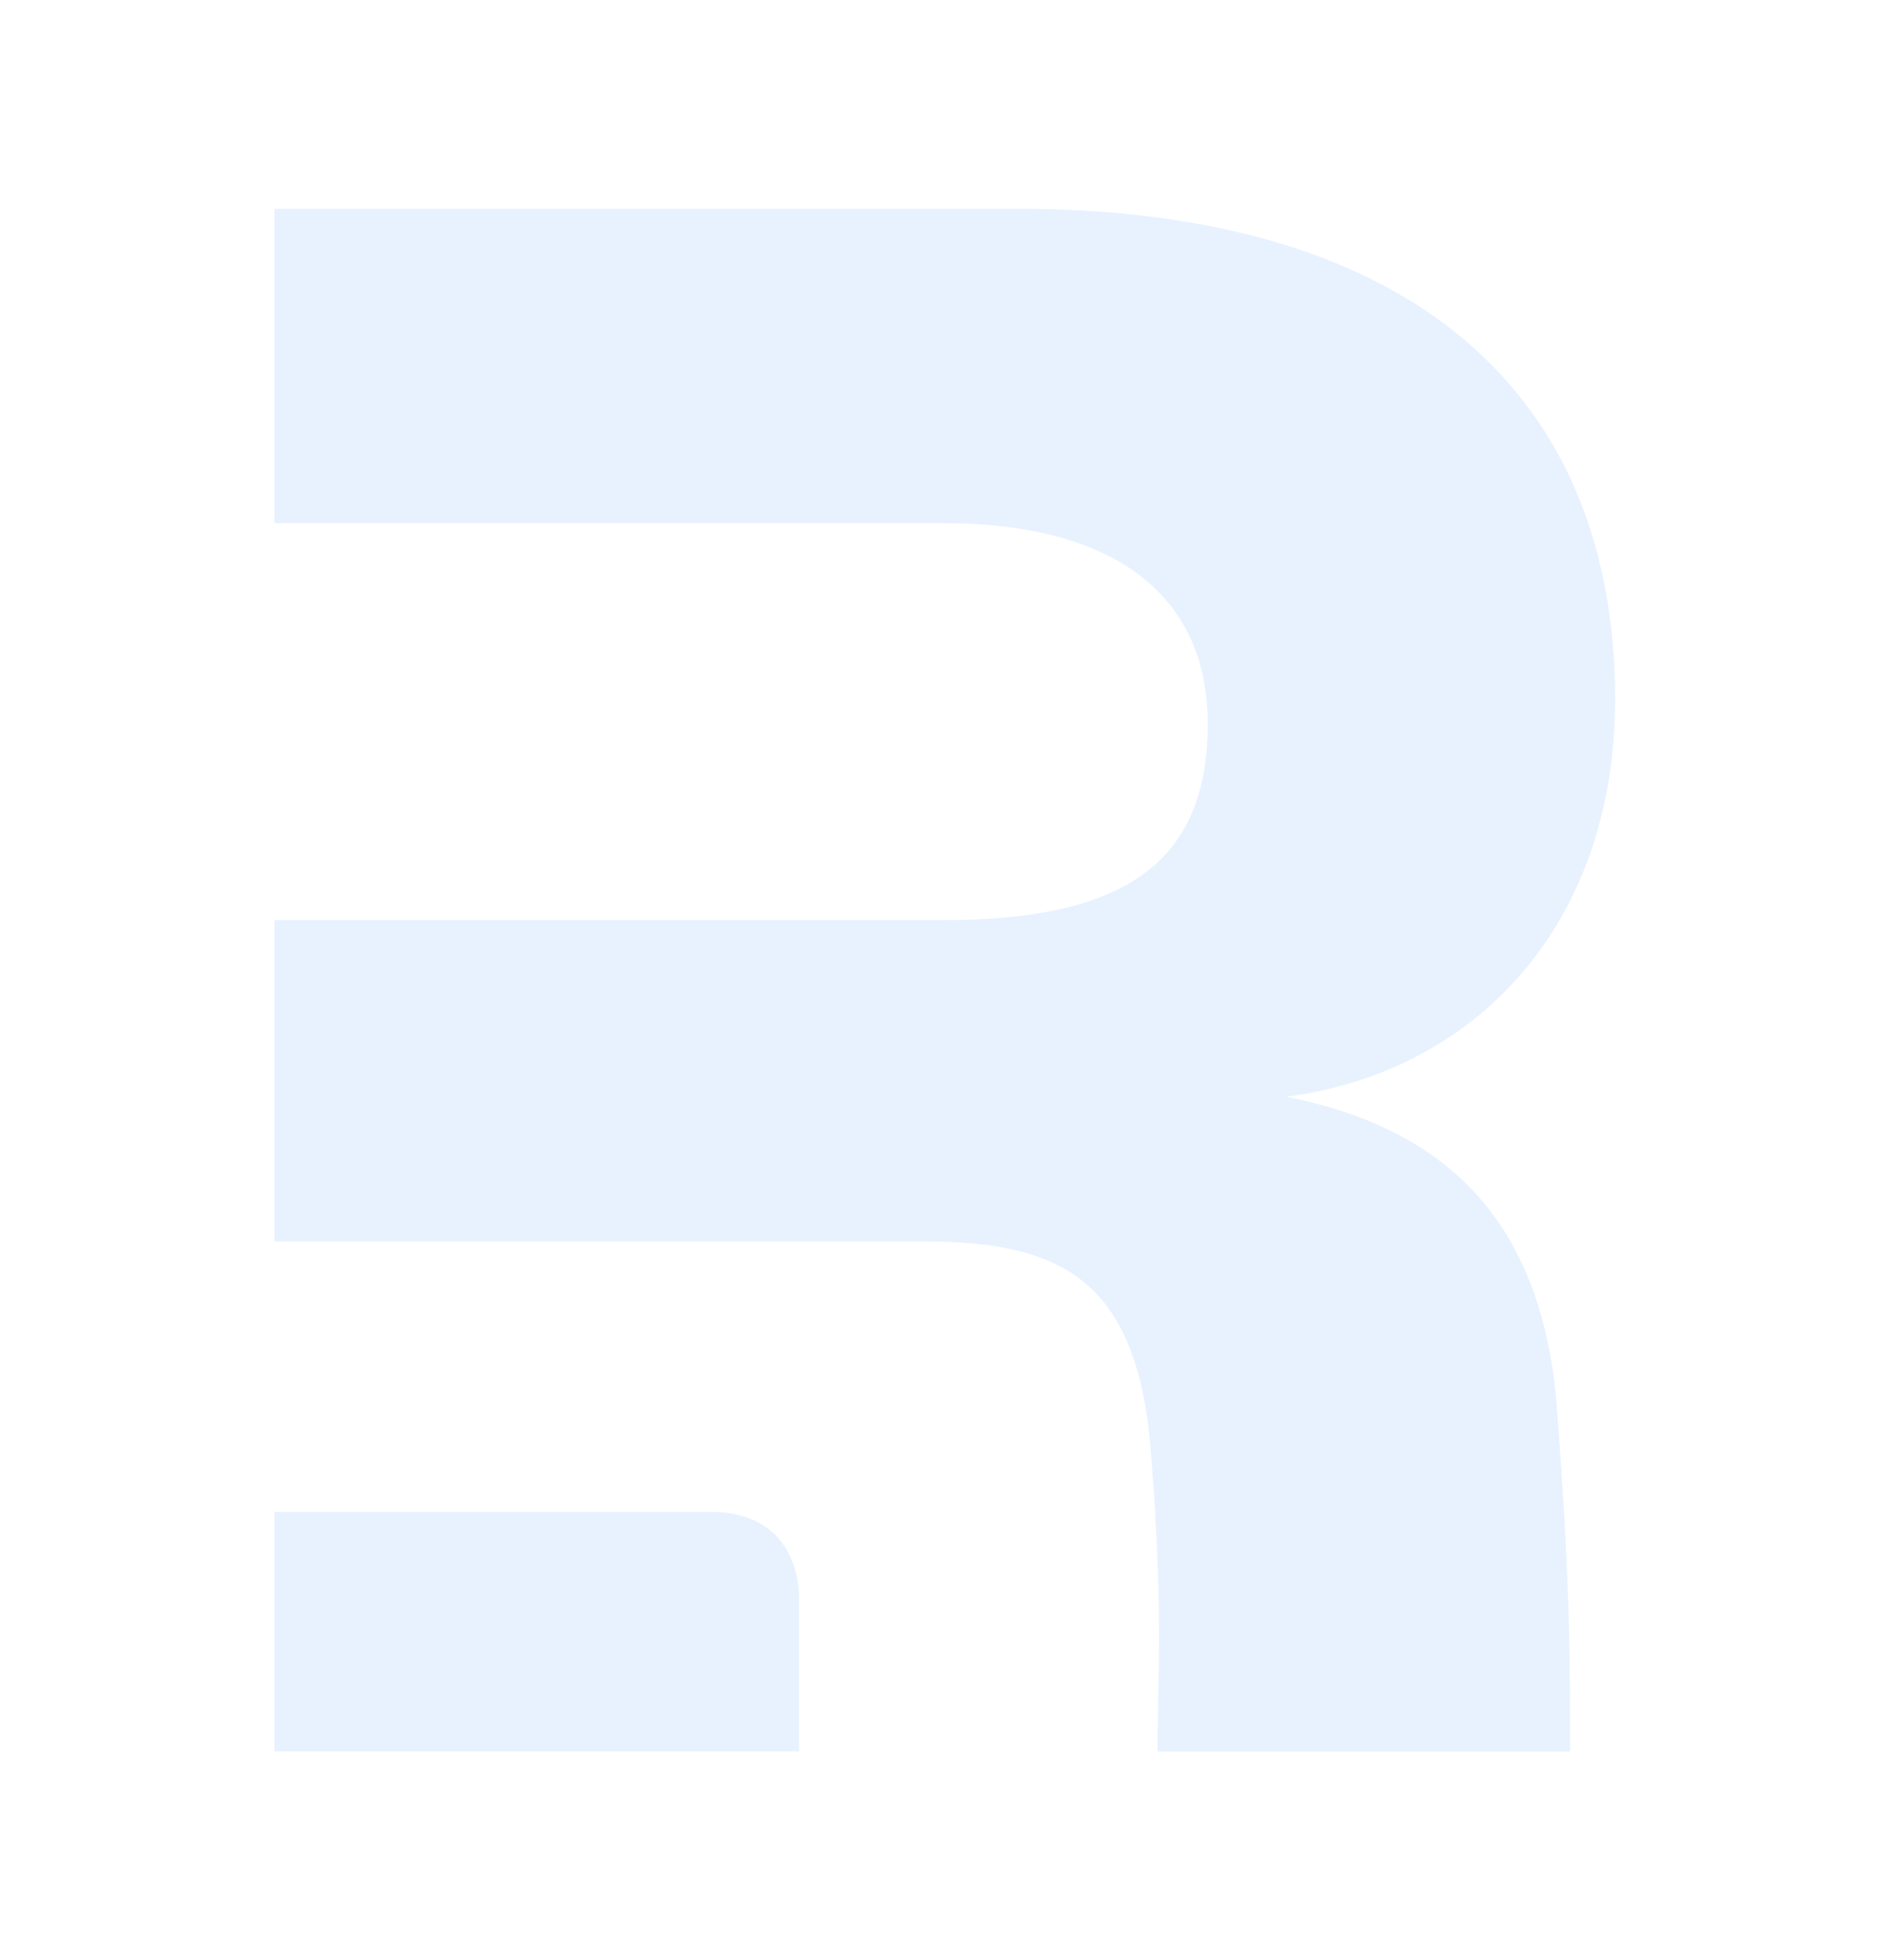 <svg width="28" height="29" viewBox="0 0 28 29" fill="none" xmlns="http://www.w3.org/2000/svg">
<g clip-path="url(#clip0_2032_498)">
<g clip-path="url(#clip1_2032_498)">
<g filter="url(#filter0_di_2032_498)">
<path fill-rule="evenodd" clip-rule="evenodd" d="M23.018 20.689C23.224 23.326 23.224 24.562 23.224 25.912H17.122C17.122 25.618 17.128 25.349 17.133 25.076C17.149 24.229 17.167 23.345 17.029 21.56C16.848 18.947 15.723 18.366 13.654 18.366H11.821H4.058V13.612H13.944C16.558 13.612 17.864 12.817 17.864 10.712C17.864 8.862 16.558 7.74 13.944 7.74H4.058V3.088H15.033C20.95 3.088 23.89 5.882 23.89 10.346C23.89 13.685 21.821 15.862 19.026 16.225C21.385 16.697 22.764 18.04 23.018 20.689Z" fill="#E8F2FF"/>
<path d="M4.058 25.911V22.367H10.509C11.586 22.367 11.82 23.166 11.82 23.643V25.911H4.058Z" fill="#E8F2FF"/>
</g>
</g>
</g>
<defs>
<filter id="filter0_di_2032_498" x="0.969" y="-0" width="26.008" height="29.001" filterUnits="userSpaceOnUse" color-interpolation-filters="sRGB">
<feFlood flood-opacity="0" result="BackgroundImageFix"/>
<feColorMatrix in="SourceAlpha" type="matrix" values="0 0 0 0 0 0 0 0 0 0 0 0 0 0 0 0 0 0 127 0" result="hardAlpha"/>
<feOffset/>
<feGaussianBlur stdDeviation="1.544"/>
<feComposite in2="hardAlpha" operator="out"/>
<feColorMatrix type="matrix" values="0 0 0 0 0.224 0 0 0 0 0.573 0 0 0 0 1 0 0 0 0.9 0"/>
<feBlend mode="normal" in2="BackgroundImageFix" result="effect1_dropShadow_2032_498"/>
<feBlend mode="normal" in="SourceGraphic" in2="effect1_dropShadow_2032_498" result="shape"/>
<feColorMatrix in="SourceAlpha" type="matrix" values="0 0 0 0 0 0 0 0 0 0 0 0 0 0 0 0 0 0 127 0" result="hardAlpha"/>
<feOffset/>
<feGaussianBlur stdDeviation="1.351"/>
<feComposite in2="hardAlpha" operator="arithmetic" k2="-1" k3="1"/>
<feColorMatrix type="matrix" values="0 0 0 0 0.224 0 0 0 0 0.573 0 0 0 0 1 0 0 0 1 0"/>
<feBlend mode="normal" in2="shape" result="effect2_innerShadow_2032_498"/>
</filter>
<clipPath id="clip0_2032_498">
<rect width="28" height="28" fill="white" transform="translate(0 0.5)"/>
</clipPath>
<clipPath id="clip1_2032_498">
<rect width="26.008" height="29" fill="white" transform="translate(0.969)"/>
</clipPath>
</defs>
</svg>
